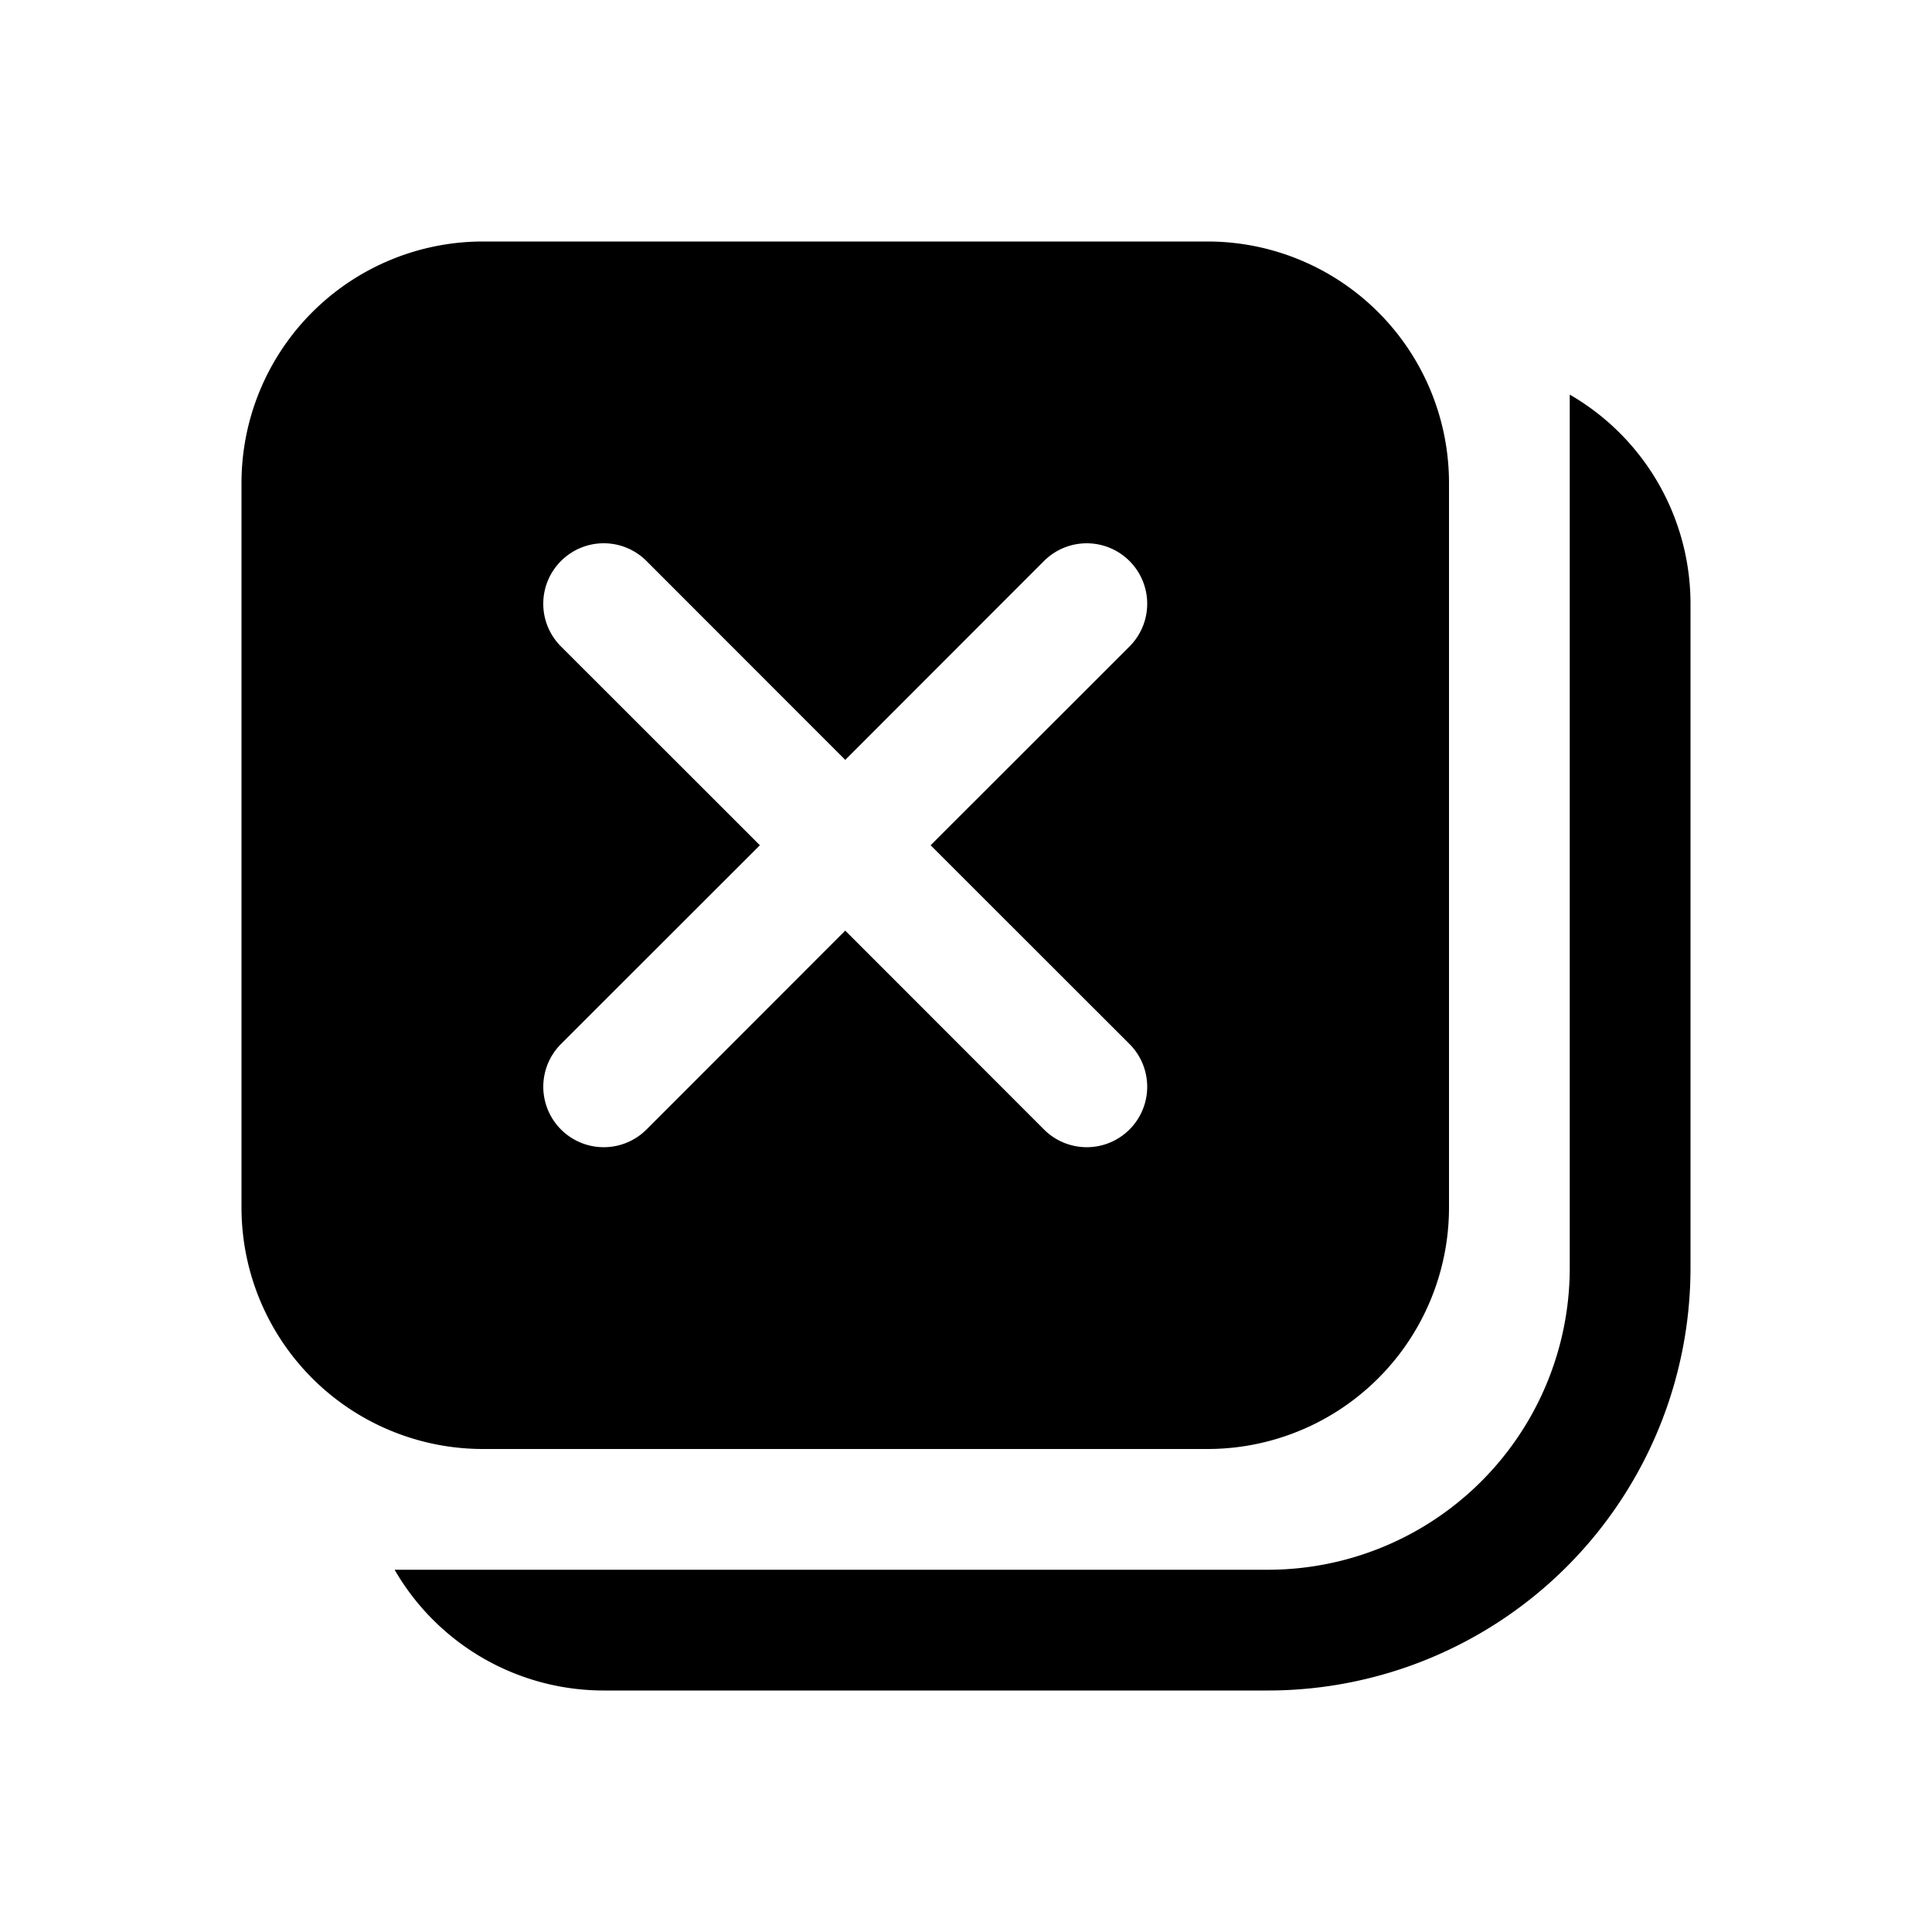 <svg xmlns="http://www.w3.org/2000/svg" viewBox="0 0 16 16"><path fill="currentColor" d="M4 2a2 2 0 0 0-2 2v6a2 2 0 0 0 2 2h6a2 2 0 0 0 2-2V4a2 2 0 0 0-2-2zm.646 2.646a.5.5 0 0 1 .708 0L7 6.293l1.646-1.647a.5.5 0 1 1 .708.708L7.707 7l1.647 1.646a.5.5 0 1 1-.708.708L7 7.707 5.354 9.354a.5.5 0 1 1-.708-.708L6.293 7 4.646 5.354a.5.5 0 0 1 0-.708M13 10.5a2.5 2.5 0 0 1-2.5 2.5H3.268A2 2 0 0 0 5 14h5.5a3.5 3.5 0 0 0 3.5-3.5V5a2 2 0 0 0-1-1.732z"/></svg>
